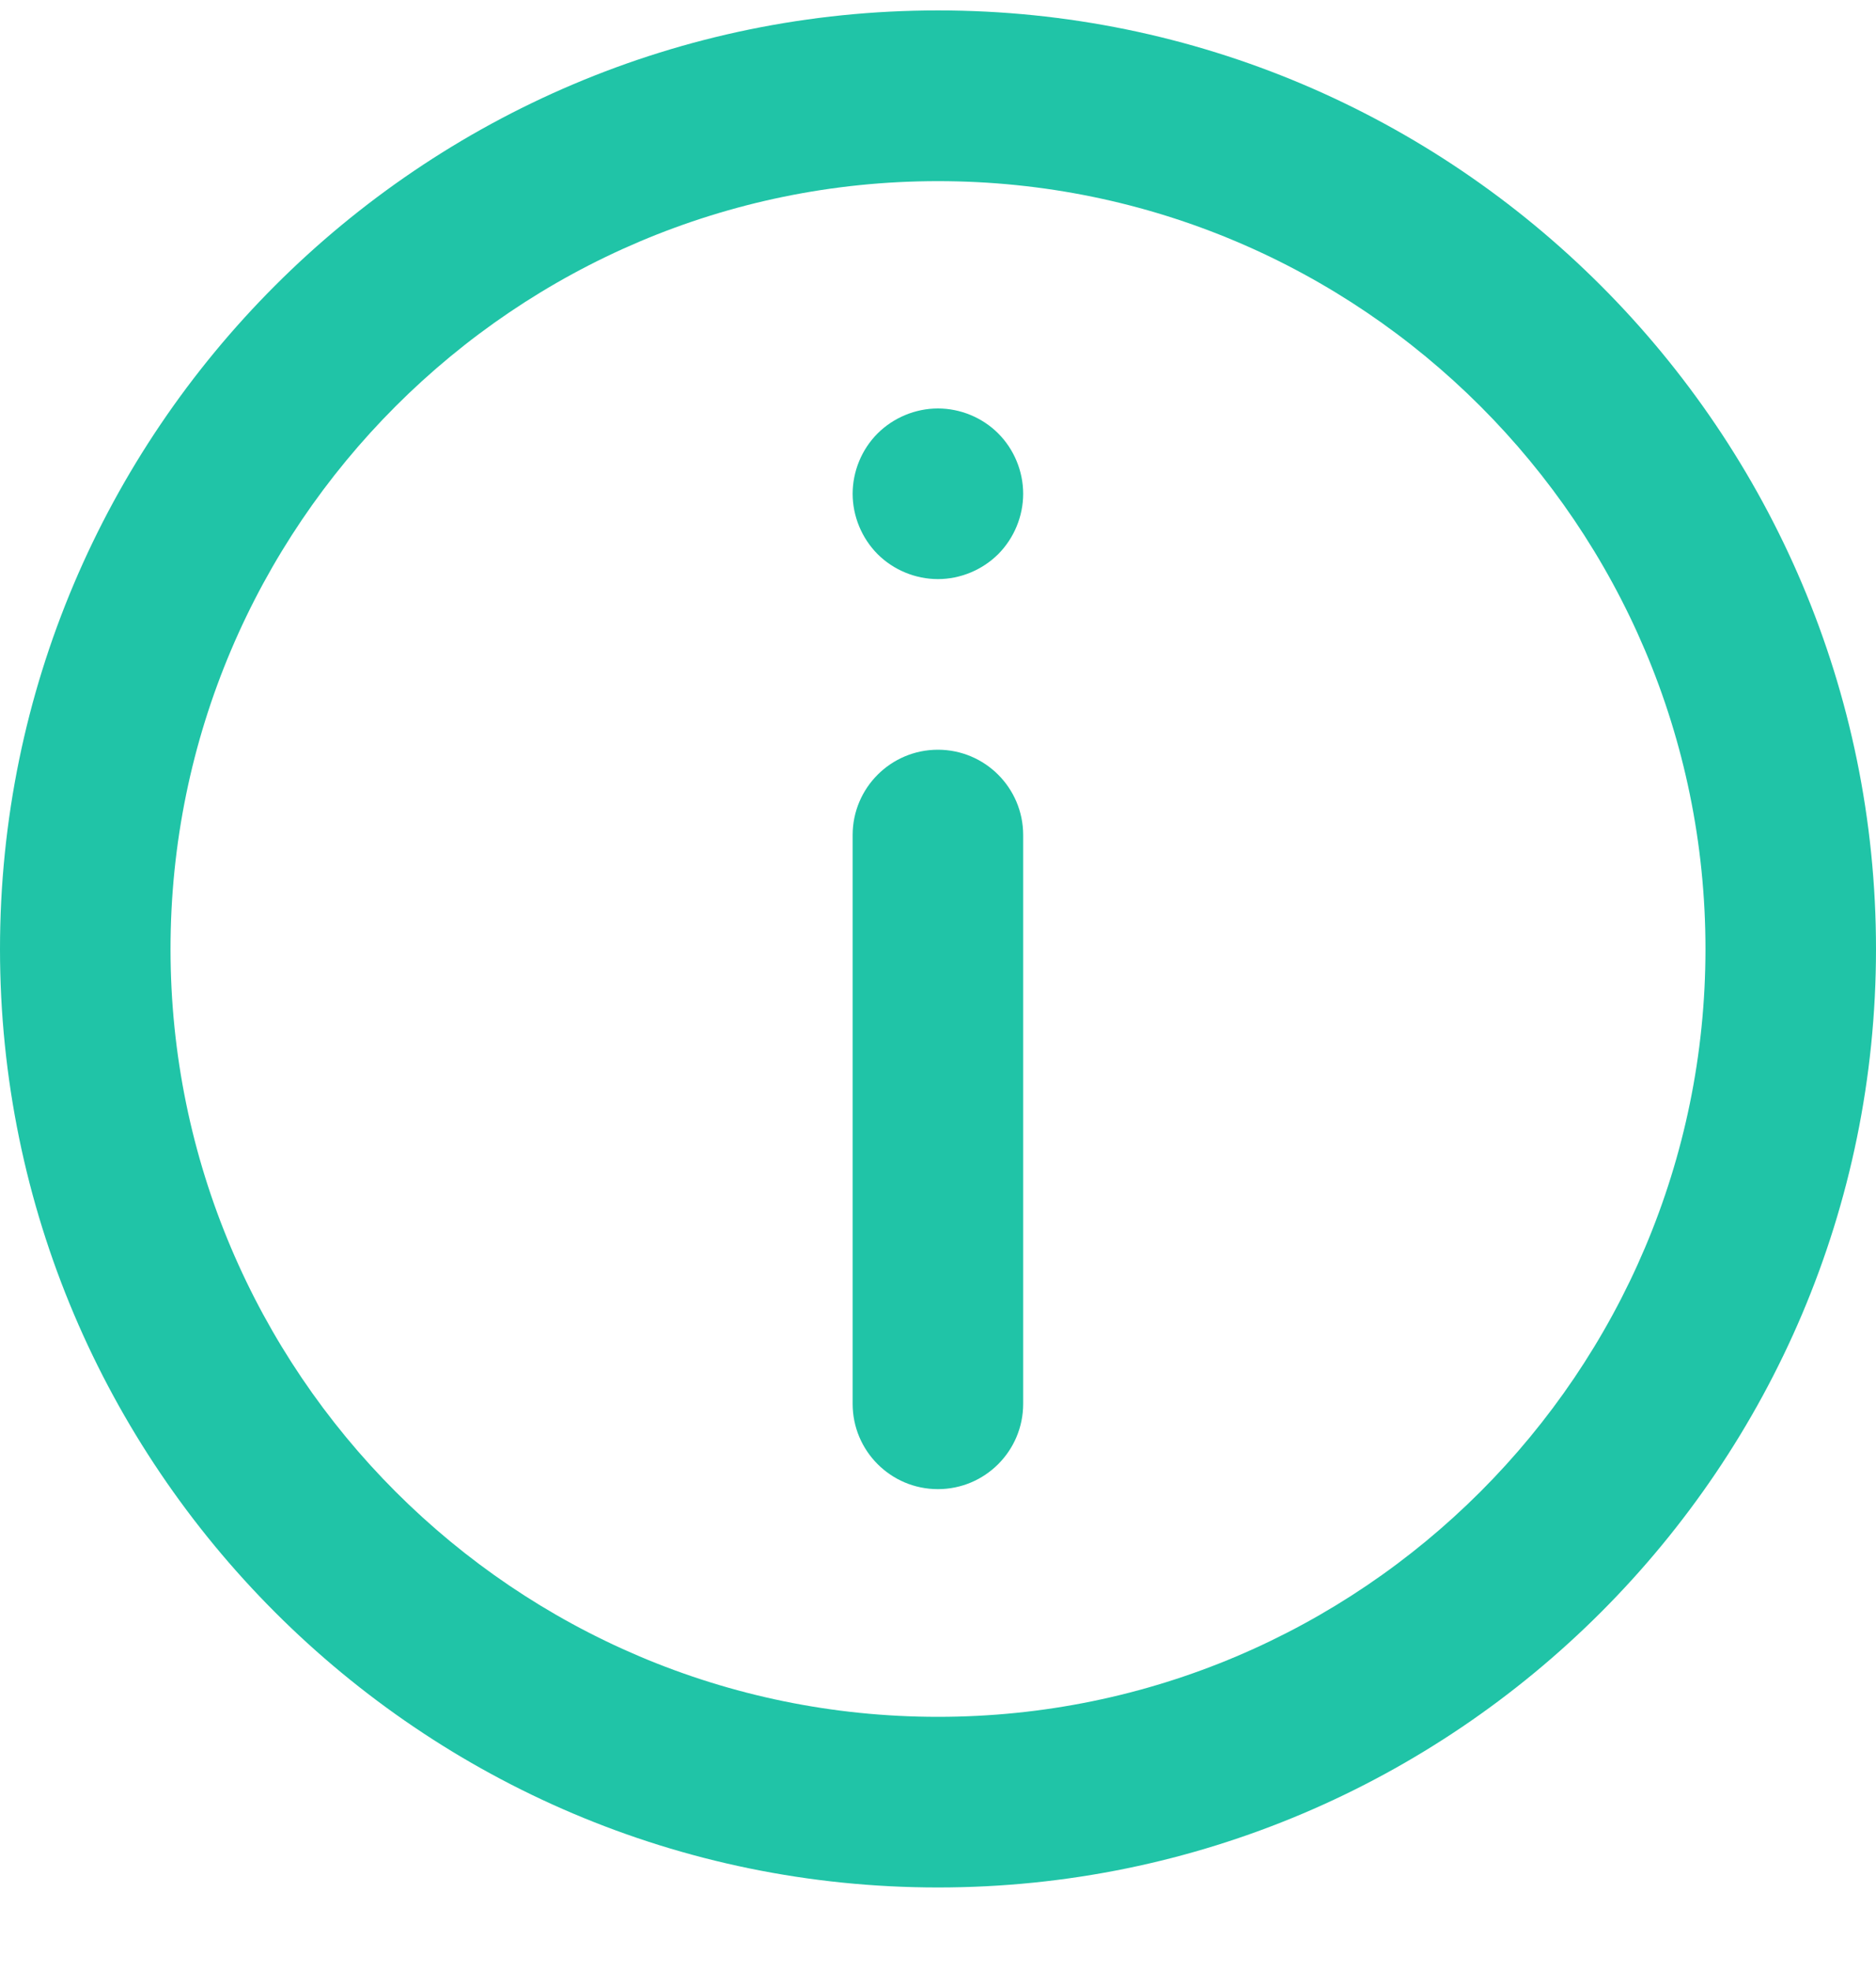 <svg width="20" height="21" viewBox="0 0 20 21" fill="none" xmlns="http://www.w3.org/2000/svg">
<path d="M10 0.111C4.486 0.111 0 4.597 0 10.111C0 15.624 4.486 20.11 10 20.11C15.514 20.11 20 15.624 20 10.111C20 4.597 15.514 0.111 10 0.111ZM10 18.292C5.489 18.292 1.818 14.622 1.818 10.111C1.818 5.6 5.489 1.93 10 1.93C14.511 1.93 18.182 5.6 18.182 10.111C18.182 14.622 14.511 18.292 10 18.292Z" fill="#20C4A7"/>
<path d="M9.999 7.988C9.497 7.988 9.09 8.395 9.09 8.897V14.957C9.09 15.459 9.497 15.866 9.999 15.866C10.501 15.866 10.908 15.459 10.908 14.957V8.897C10.908 8.395 10.501 7.988 9.999 7.988Z" fill="#20C4A7"/>
<path d="M9.999 4.352C9.76 4.352 9.526 4.449 9.356 4.618C9.187 4.787 9.09 5.021 9.09 5.261C9.09 5.5 9.187 5.734 9.356 5.904C9.525 6.073 9.76 6.17 9.999 6.17C10.238 6.17 10.472 6.073 10.642 5.904C10.811 5.734 10.908 5.5 10.908 5.261C10.908 5.021 10.811 4.787 10.642 4.618C10.472 4.448 10.238 4.352 9.999 4.352Z" fill="#20C4A7"/>
</svg>
